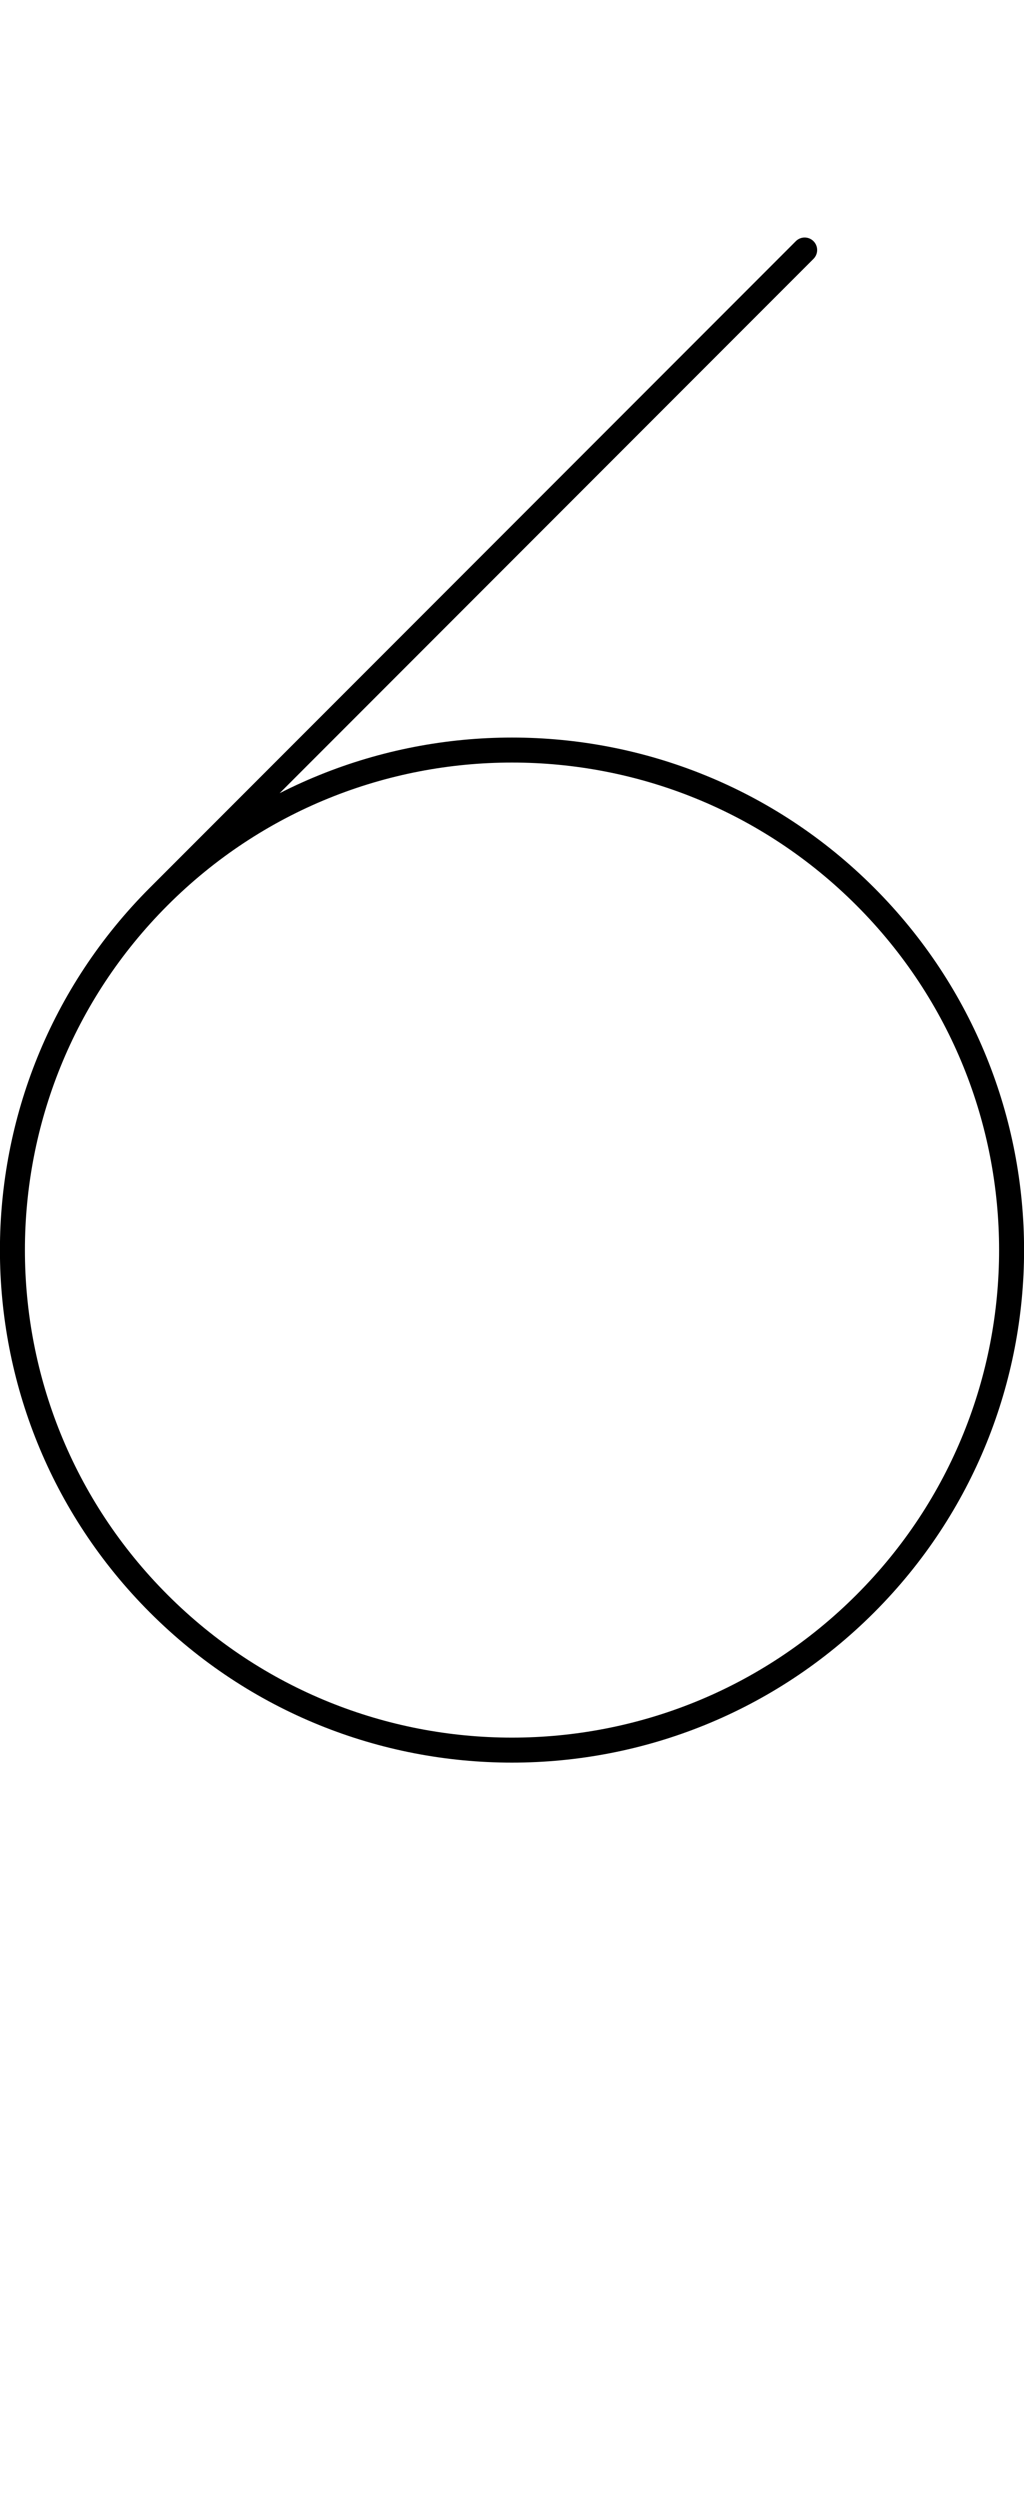<svg xmlns="http://www.w3.org/2000/svg" version="1.1" viewBox="0 0 40.994 100">
 <path d="m6.355 35.858c7.811-7.811 20.474-7.811 28.284-9.9e-5s7.811 20.474 9.9e-5 28.284-20.474 7.811-28.284 9.9e-5 -7.811-20.474-5.6e-5 -28.284l25.858-25.858" fill="none" stroke="#000" stroke-linecap="round" stroke-linejoin="round" id="tracePath" />
</svg>